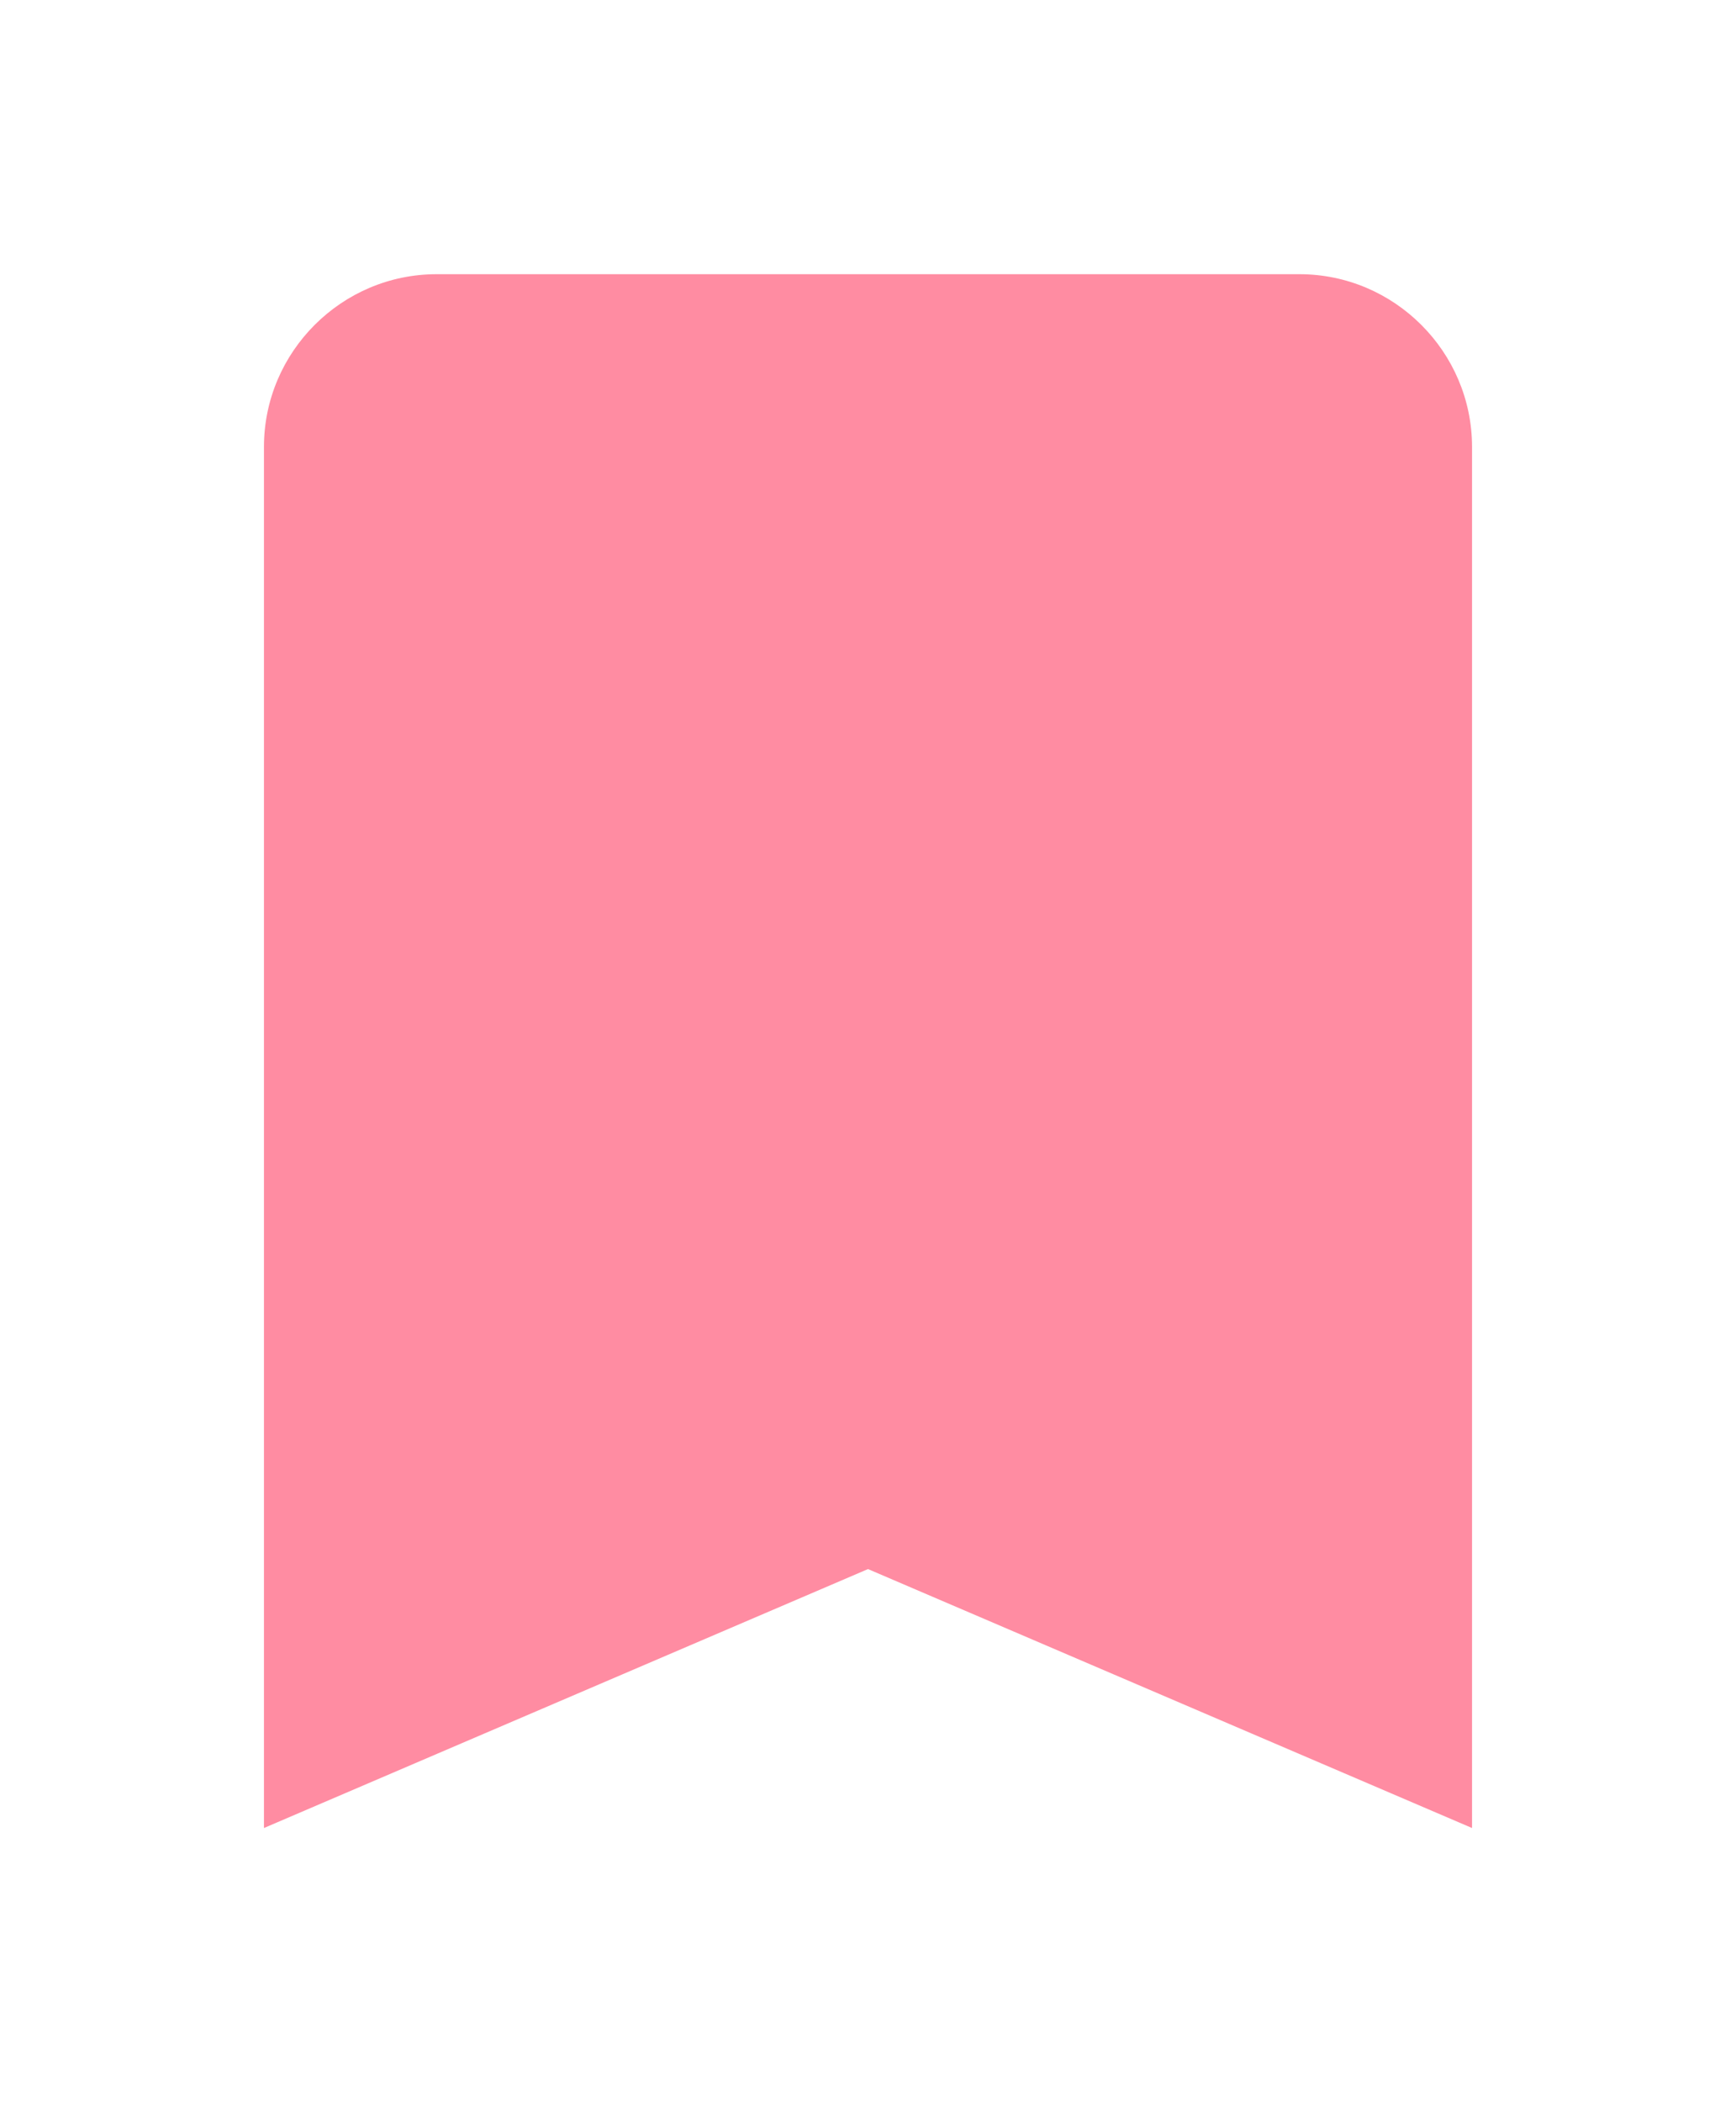 <svg width="19" height="23" viewBox="0 0 19 23" fill="none" xmlns="http://www.w3.org/2000/svg">
<g clip-path="url(#clip0_2_29100)">
<path d="M14.222 3H4.778C3.739 3 2.889 3.85 2.889 4.889V20L9.5 17.167L16.111 20V4.889C16.111 3.85 15.261 3 14.222 3ZM14.222 17.167L9.5 15.108L4.778 17.167V5.833C4.778 5.314 5.203 4.889 5.722 4.889H13.278C13.797 4.889 14.222 5.314 14.222 5.833V17.167Z" fill="#FF8CA2"/>
<path d="M4 4H15V17.663L9.5 15.5L4 17.5V4Z" fill="#FF8CA2"/>
</g>
<defs>
<clipPath id="clip0_2_29100">
<rect width="19" height="23" rx="5" fill="white"/>
</clipPath>
</defs>
</svg>
